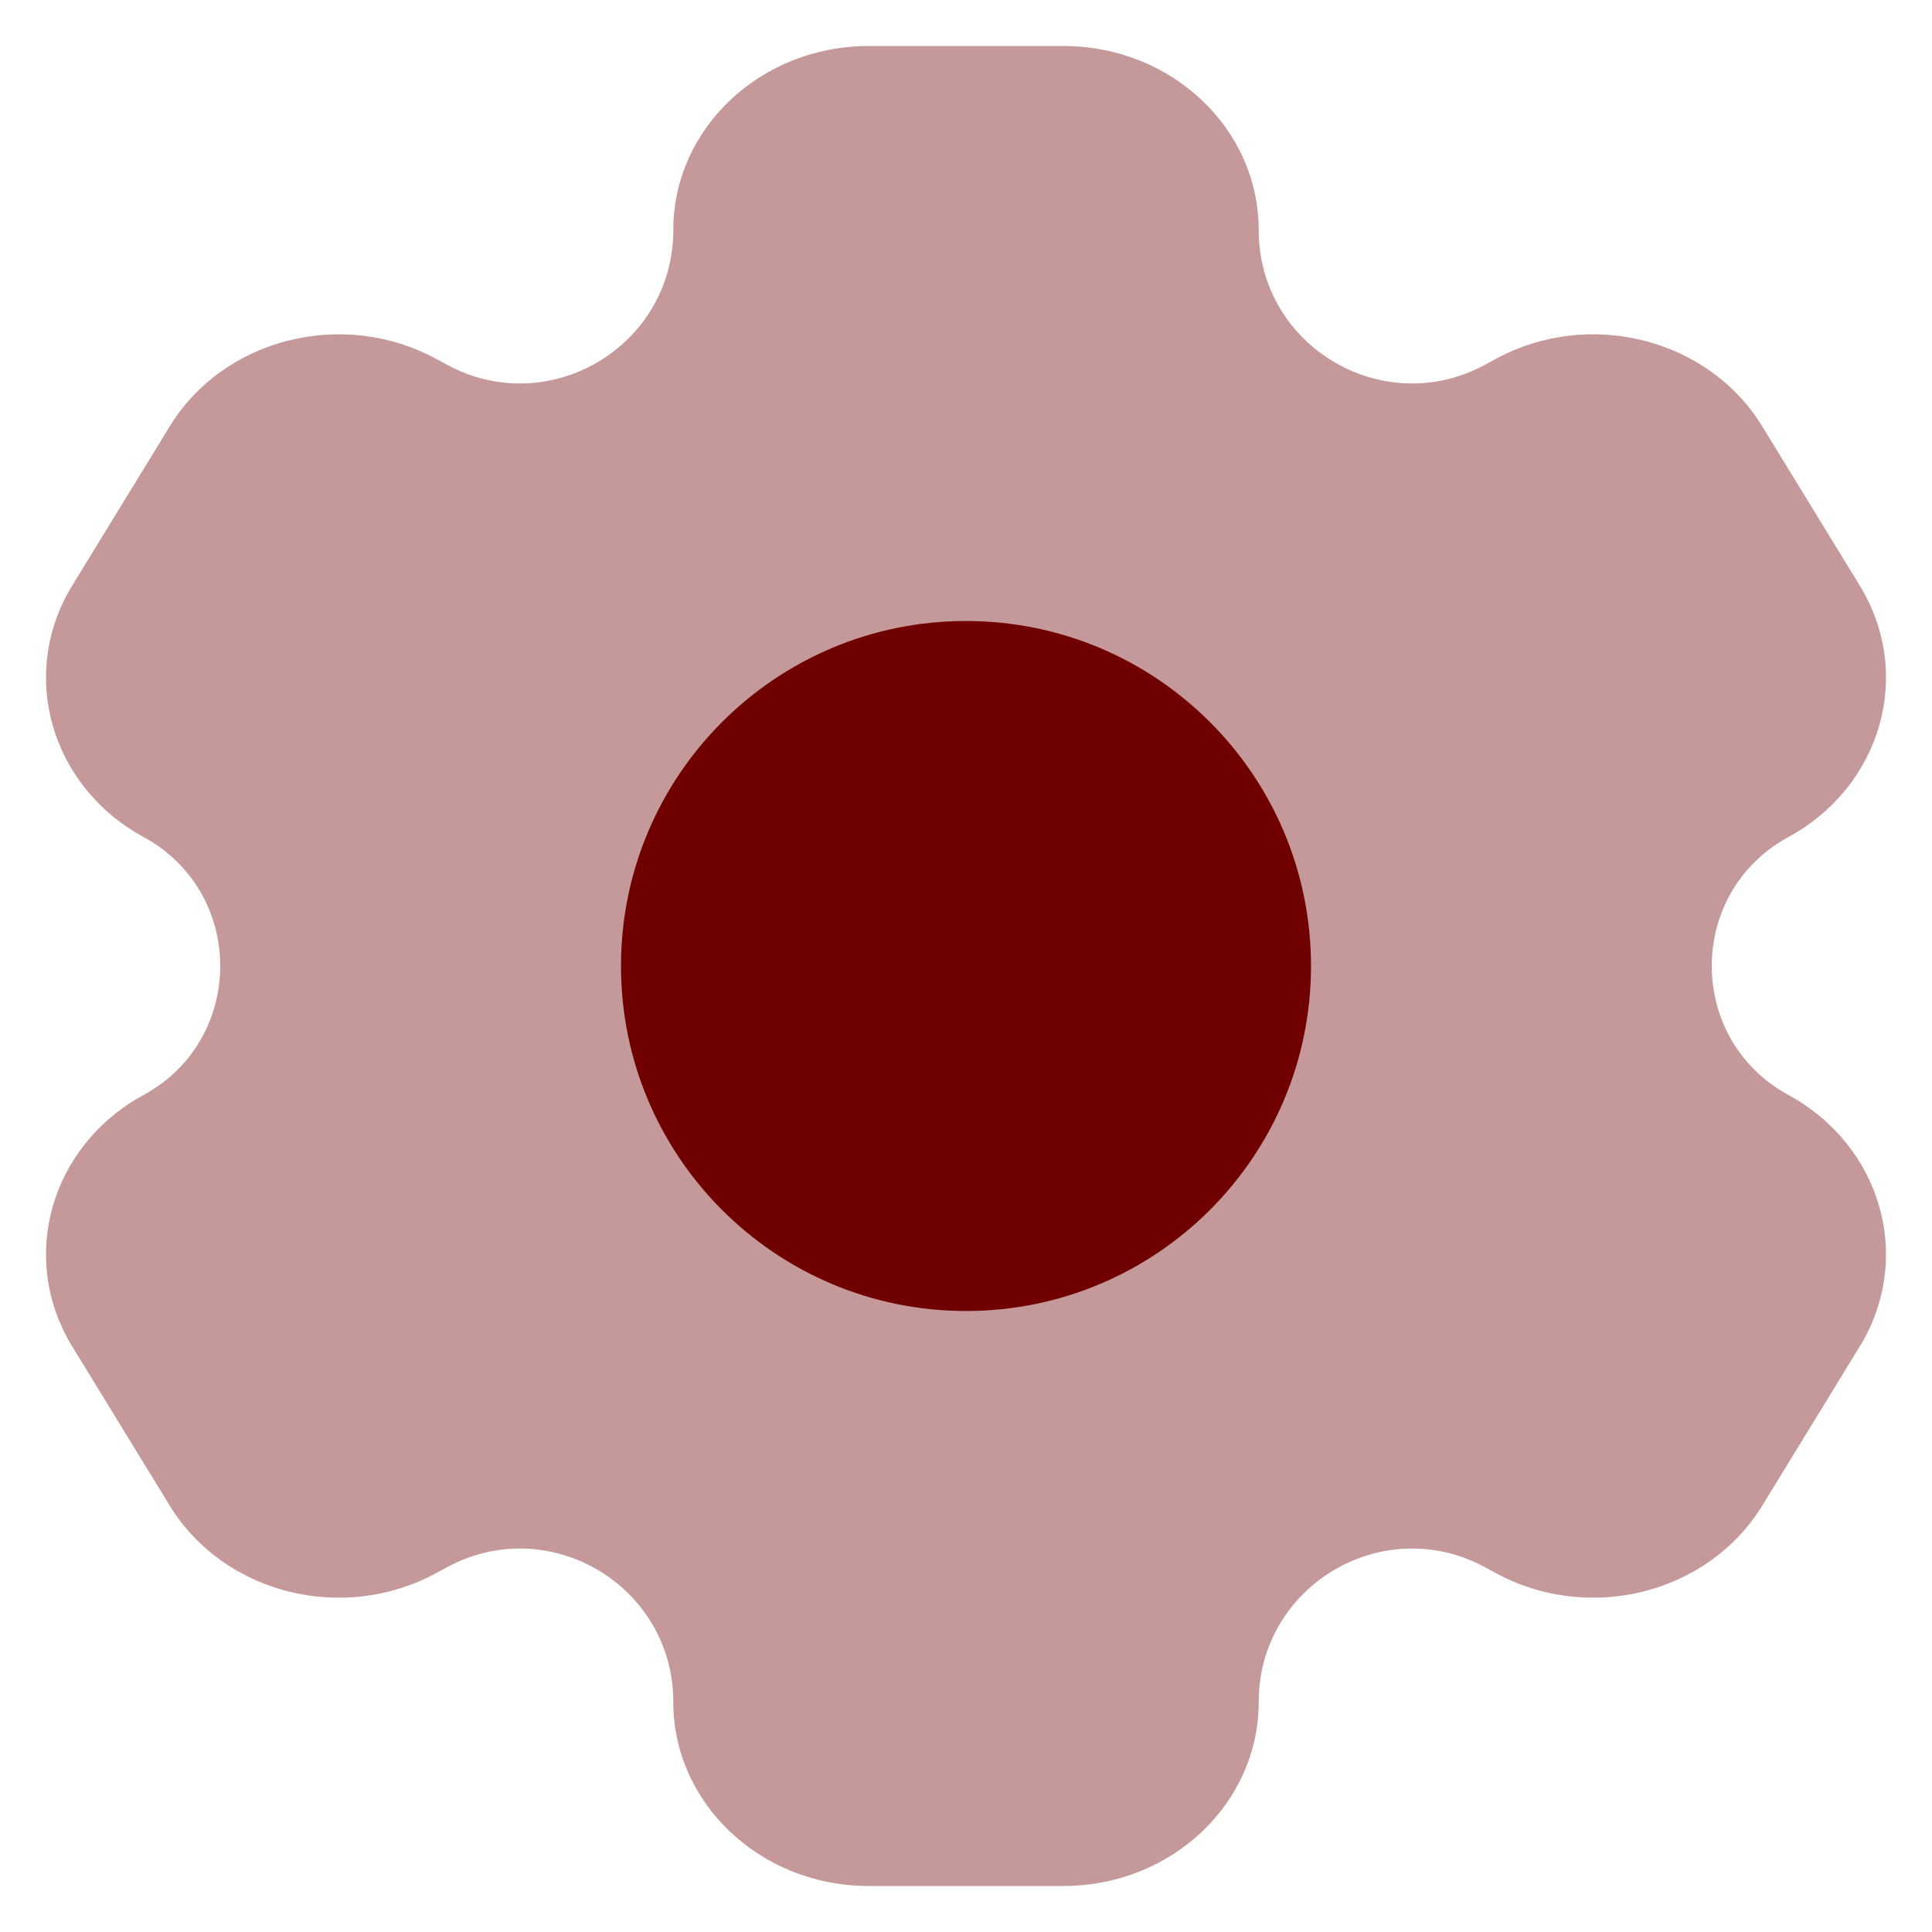 <svg width="28" height="28" viewBox="0 0 28 28" fill="none" xmlns="http://www.w3.org/2000/svg">
<path opacity="0.4" d="M15.414 0.667H12.586C11.024 0.667 9.758 1.861 9.758 3.333C9.758 5.019 7.954 6.09 6.474 5.284L6.324 5.203C4.971 4.466 3.241 4.903 2.46 6.179L1.046 8.488C0.265 9.763 0.729 11.394 2.081 12.131C3.562 12.937 3.562 15.063 2.081 15.869C0.729 16.606 0.265 18.236 1.046 19.512L2.46 21.821C3.241 23.097 4.971 23.534 6.324 22.797L6.474 22.716C7.954 21.91 9.758 22.981 9.758 24.667C9.758 26.139 11.024 27.333 12.586 27.333H15.414C16.976 27.333 18.242 26.139 18.242 24.667C18.242 22.981 20.046 21.91 21.526 22.716L21.676 22.797C23.029 23.534 24.759 23.097 25.54 21.821L26.954 19.512C27.735 18.236 27.271 16.606 25.919 15.869C24.438 15.063 24.438 12.937 25.919 12.131C27.271 11.394 27.735 9.764 26.954 8.488L25.54 6.179C24.759 4.903 23.029 4.466 21.676 5.203L21.526 5.284C20.046 6.09 18.242 5.019 18.242 3.333C18.242 1.861 16.976 0.667 15.414 0.667Z" fill="#700000"/>
<path d="M19 14C19 16.761 16.761 19 14 19C11.239 19 9 16.761 9 14C9 11.239 11.239 9 14 9C16.761 9 19 11.239 19 14Z" fill="#700000"/>
</svg>
